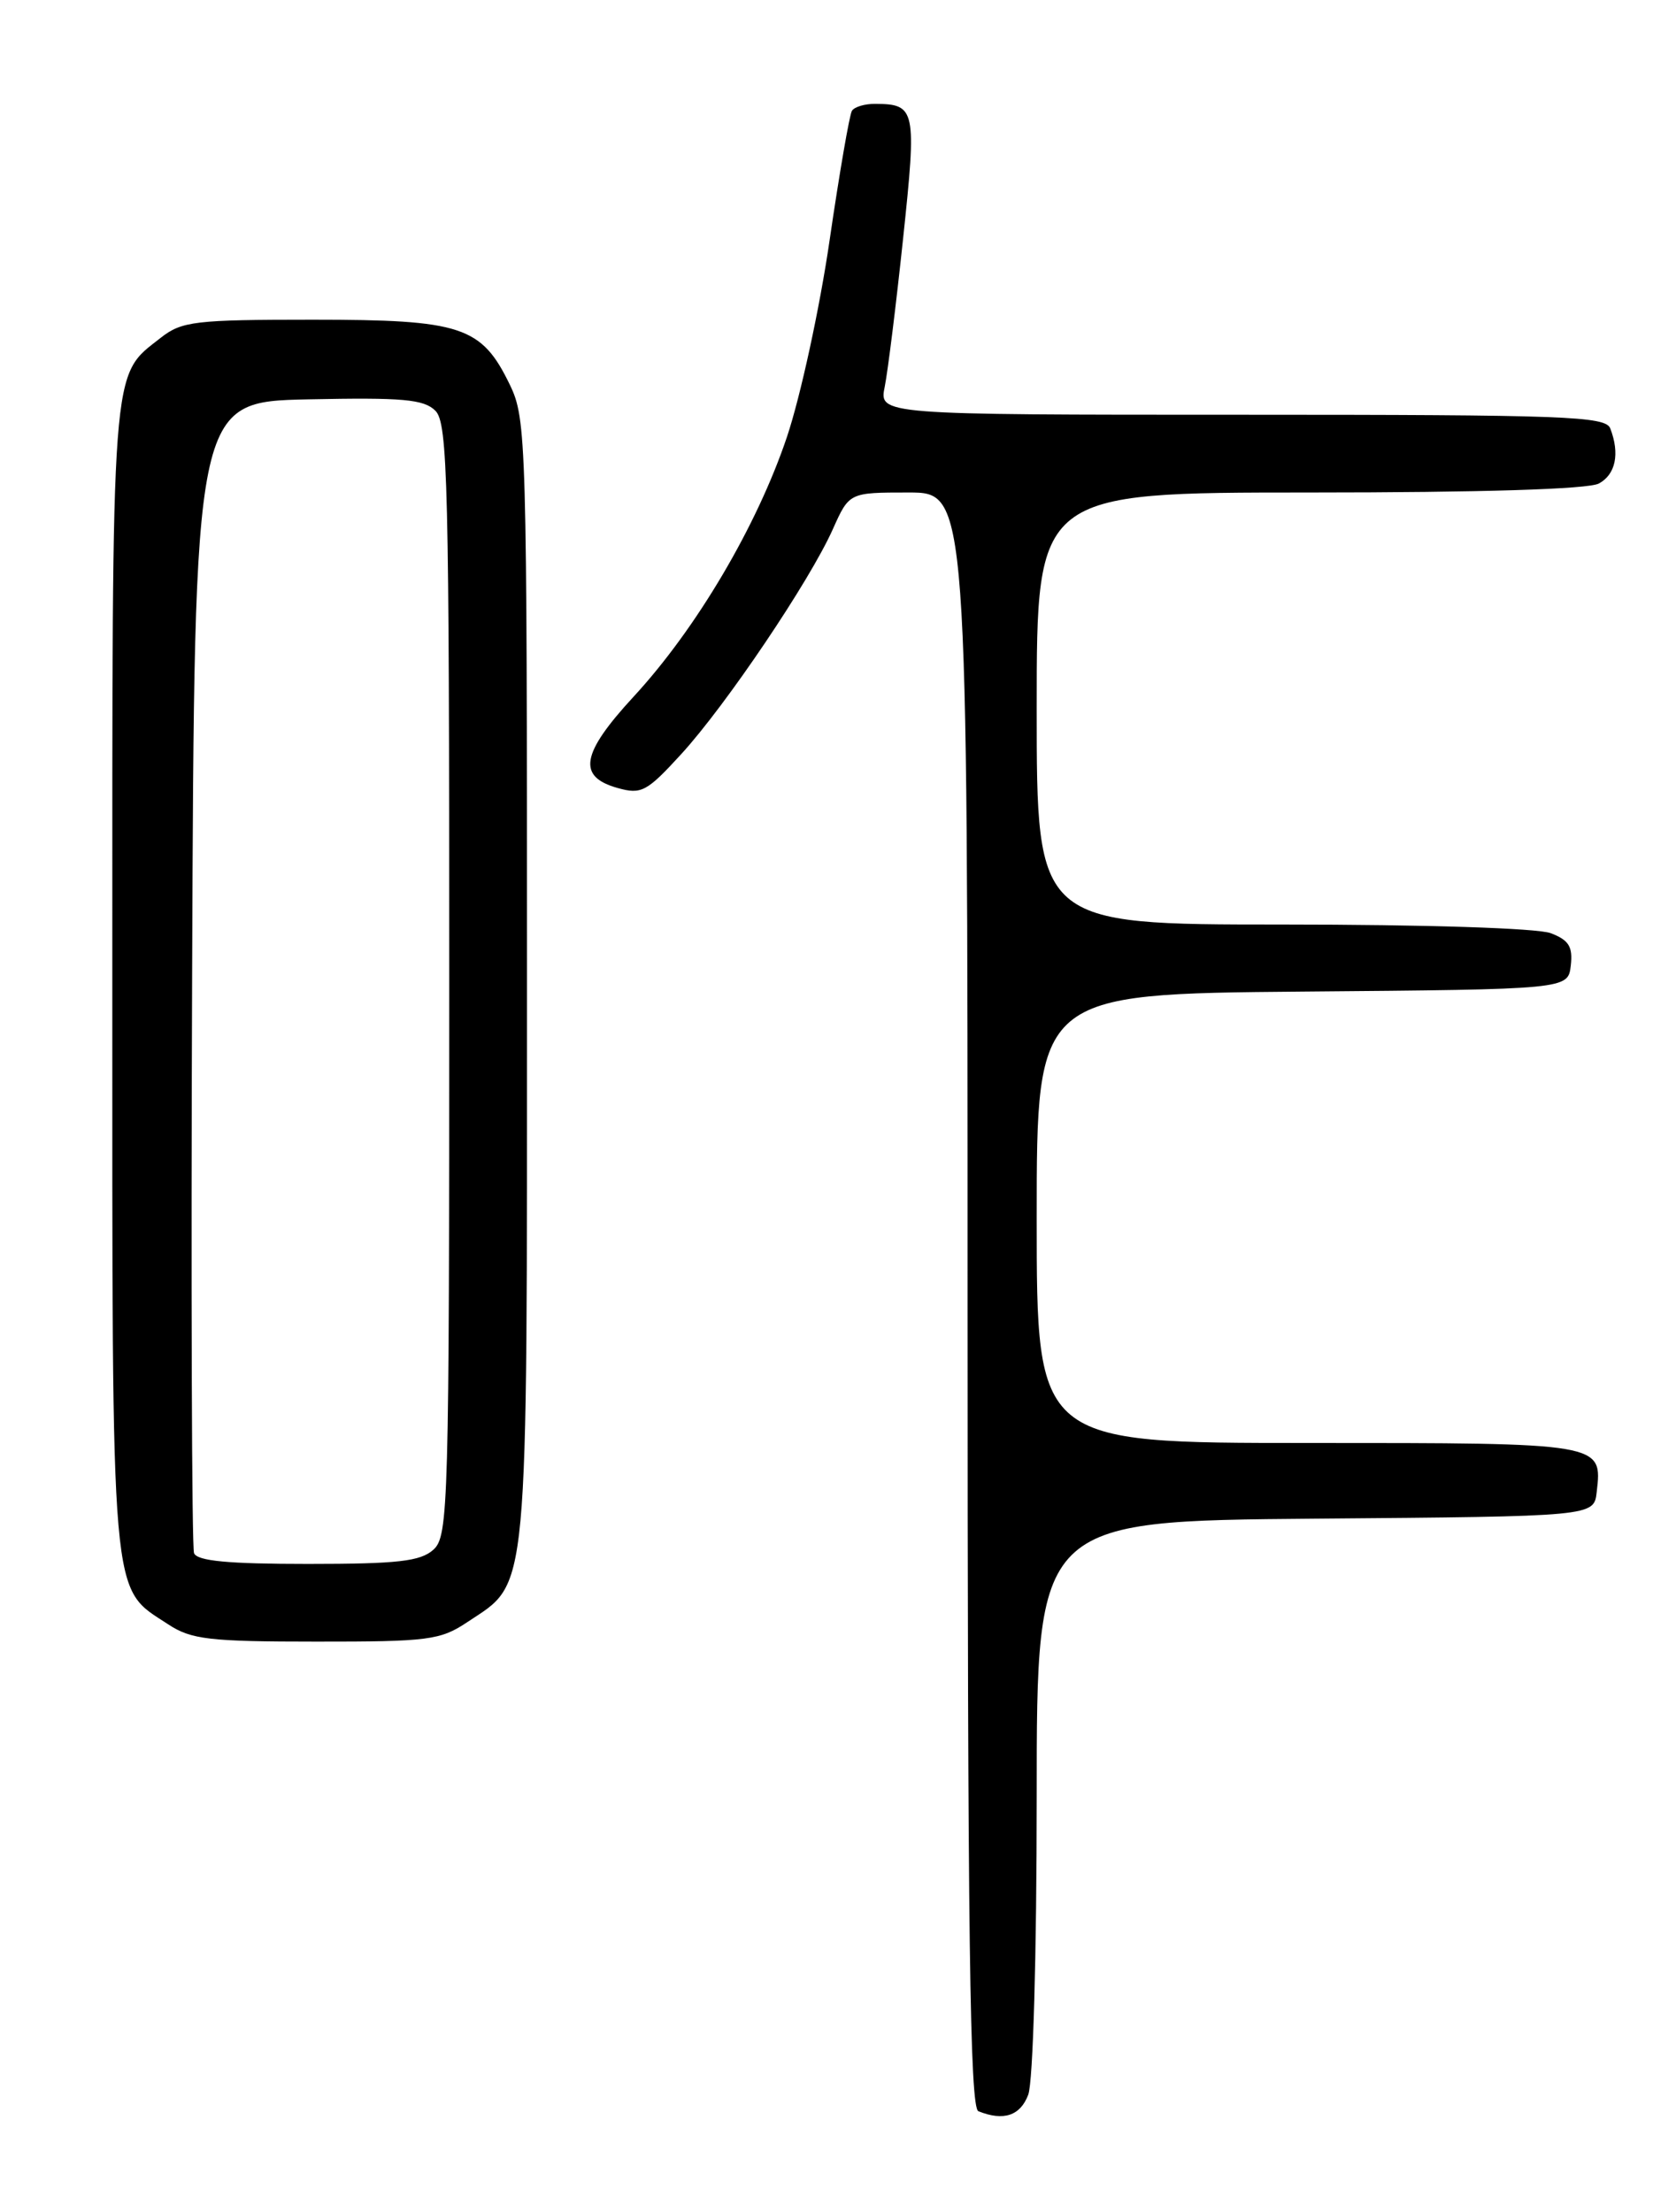 <?xml version="1.0" encoding="UTF-8" standalone="no"?>
<!DOCTYPE svg PUBLIC "-//W3C//DTD SVG 1.1//EN" "http://www.w3.org/Graphics/SVG/1.1/DTD/svg11.dtd" >
<svg xmlns="http://www.w3.org/2000/svg" xmlns:xlink="http://www.w3.org/1999/xlink" version="1.1" viewBox="0 0 194 256">
 <g >
 <path fill="currentColor"
d=" M 119.02 242.43 C 119.58 240.96 120.00 226.27 120.00 207.95 C 120.00 176.03 120.00 176.03 152.25 175.76 C 184.50 175.50 184.50 175.50 184.82 172.69 C 185.48 166.98 185.61 167.00 151.38 167.00 C 120.00 167.00 120.00 167.00 120.00 141.01 C 120.00 115.03 120.00 115.03 150.75 114.76 C 181.50 114.50 181.50 114.50 181.82 111.75 C 182.07 109.56 181.60 108.80 179.50 108.00 C 177.97 107.42 164.98 107.00 148.43 107.00 C 120.00 107.00 120.00 107.00 120.00 82.00 C 120.00 57.00 120.00 57.00 151.57 57.00 C 171.41 57.00 183.85 56.62 185.07 55.96 C 187.01 54.92 187.52 52.51 186.39 49.58 C 185.85 48.17 181.16 48.00 143.77 48.00 C 101.75 48.00 101.75 48.00 102.41 44.75 C 102.77 42.96 103.73 35.23 104.54 27.56 C 106.12 12.64 106.00 12.05 101.31 12.02 C 100.10 12.01 98.89 12.37 98.61 12.83 C 98.33 13.28 97.16 20.05 96.02 27.86 C 94.88 35.68 92.66 45.89 91.09 50.57 C 87.62 60.88 80.61 72.76 73.33 80.64 C 67.25 87.23 66.79 89.89 71.50 91.20 C 74.24 91.97 74.87 91.63 78.86 87.27 C 84.03 81.62 93.72 67.25 96.40 61.25 C 98.30 57.00 98.30 57.00 105.15 57.00 C 112.00 57.00 112.00 57.00 112.00 150.42 C 112.00 224.21 112.26 243.94 113.25 244.34 C 116.16 245.51 118.10 244.87 119.02 242.43 Z  M 54.10 187.73 C 61.28 182.94 61.00 185.96 61.00 113.57 C 61.00 50.91 60.93 48.49 59.02 44.54 C 55.74 37.76 53.44 37.00 36.23 37.00 C 22.57 37.00 21.04 37.18 18.61 39.09 C 12.80 43.66 13.00 41.07 13.00 113.22 C 13.00 186.69 12.73 183.56 19.50 188.01 C 22.13 189.74 24.25 189.99 36.60 189.99 C 49.60 190.00 50.97 189.82 54.10 187.73 Z  M 22.46 179.75 C 22.20 179.06 22.10 148.80 22.24 112.50 C 22.50 46.50 22.50 46.50 35.65 46.22 C 46.63 45.99 49.07 46.21 50.40 47.54 C 51.83 48.98 52.00 55.84 52.00 113.42 C 52.00 174.41 51.91 177.77 50.17 179.35 C 48.67 180.70 46.06 181.00 35.64 181.00 C 26.40 181.00 22.81 180.66 22.46 179.75 Z "/>
</g>
</svg>